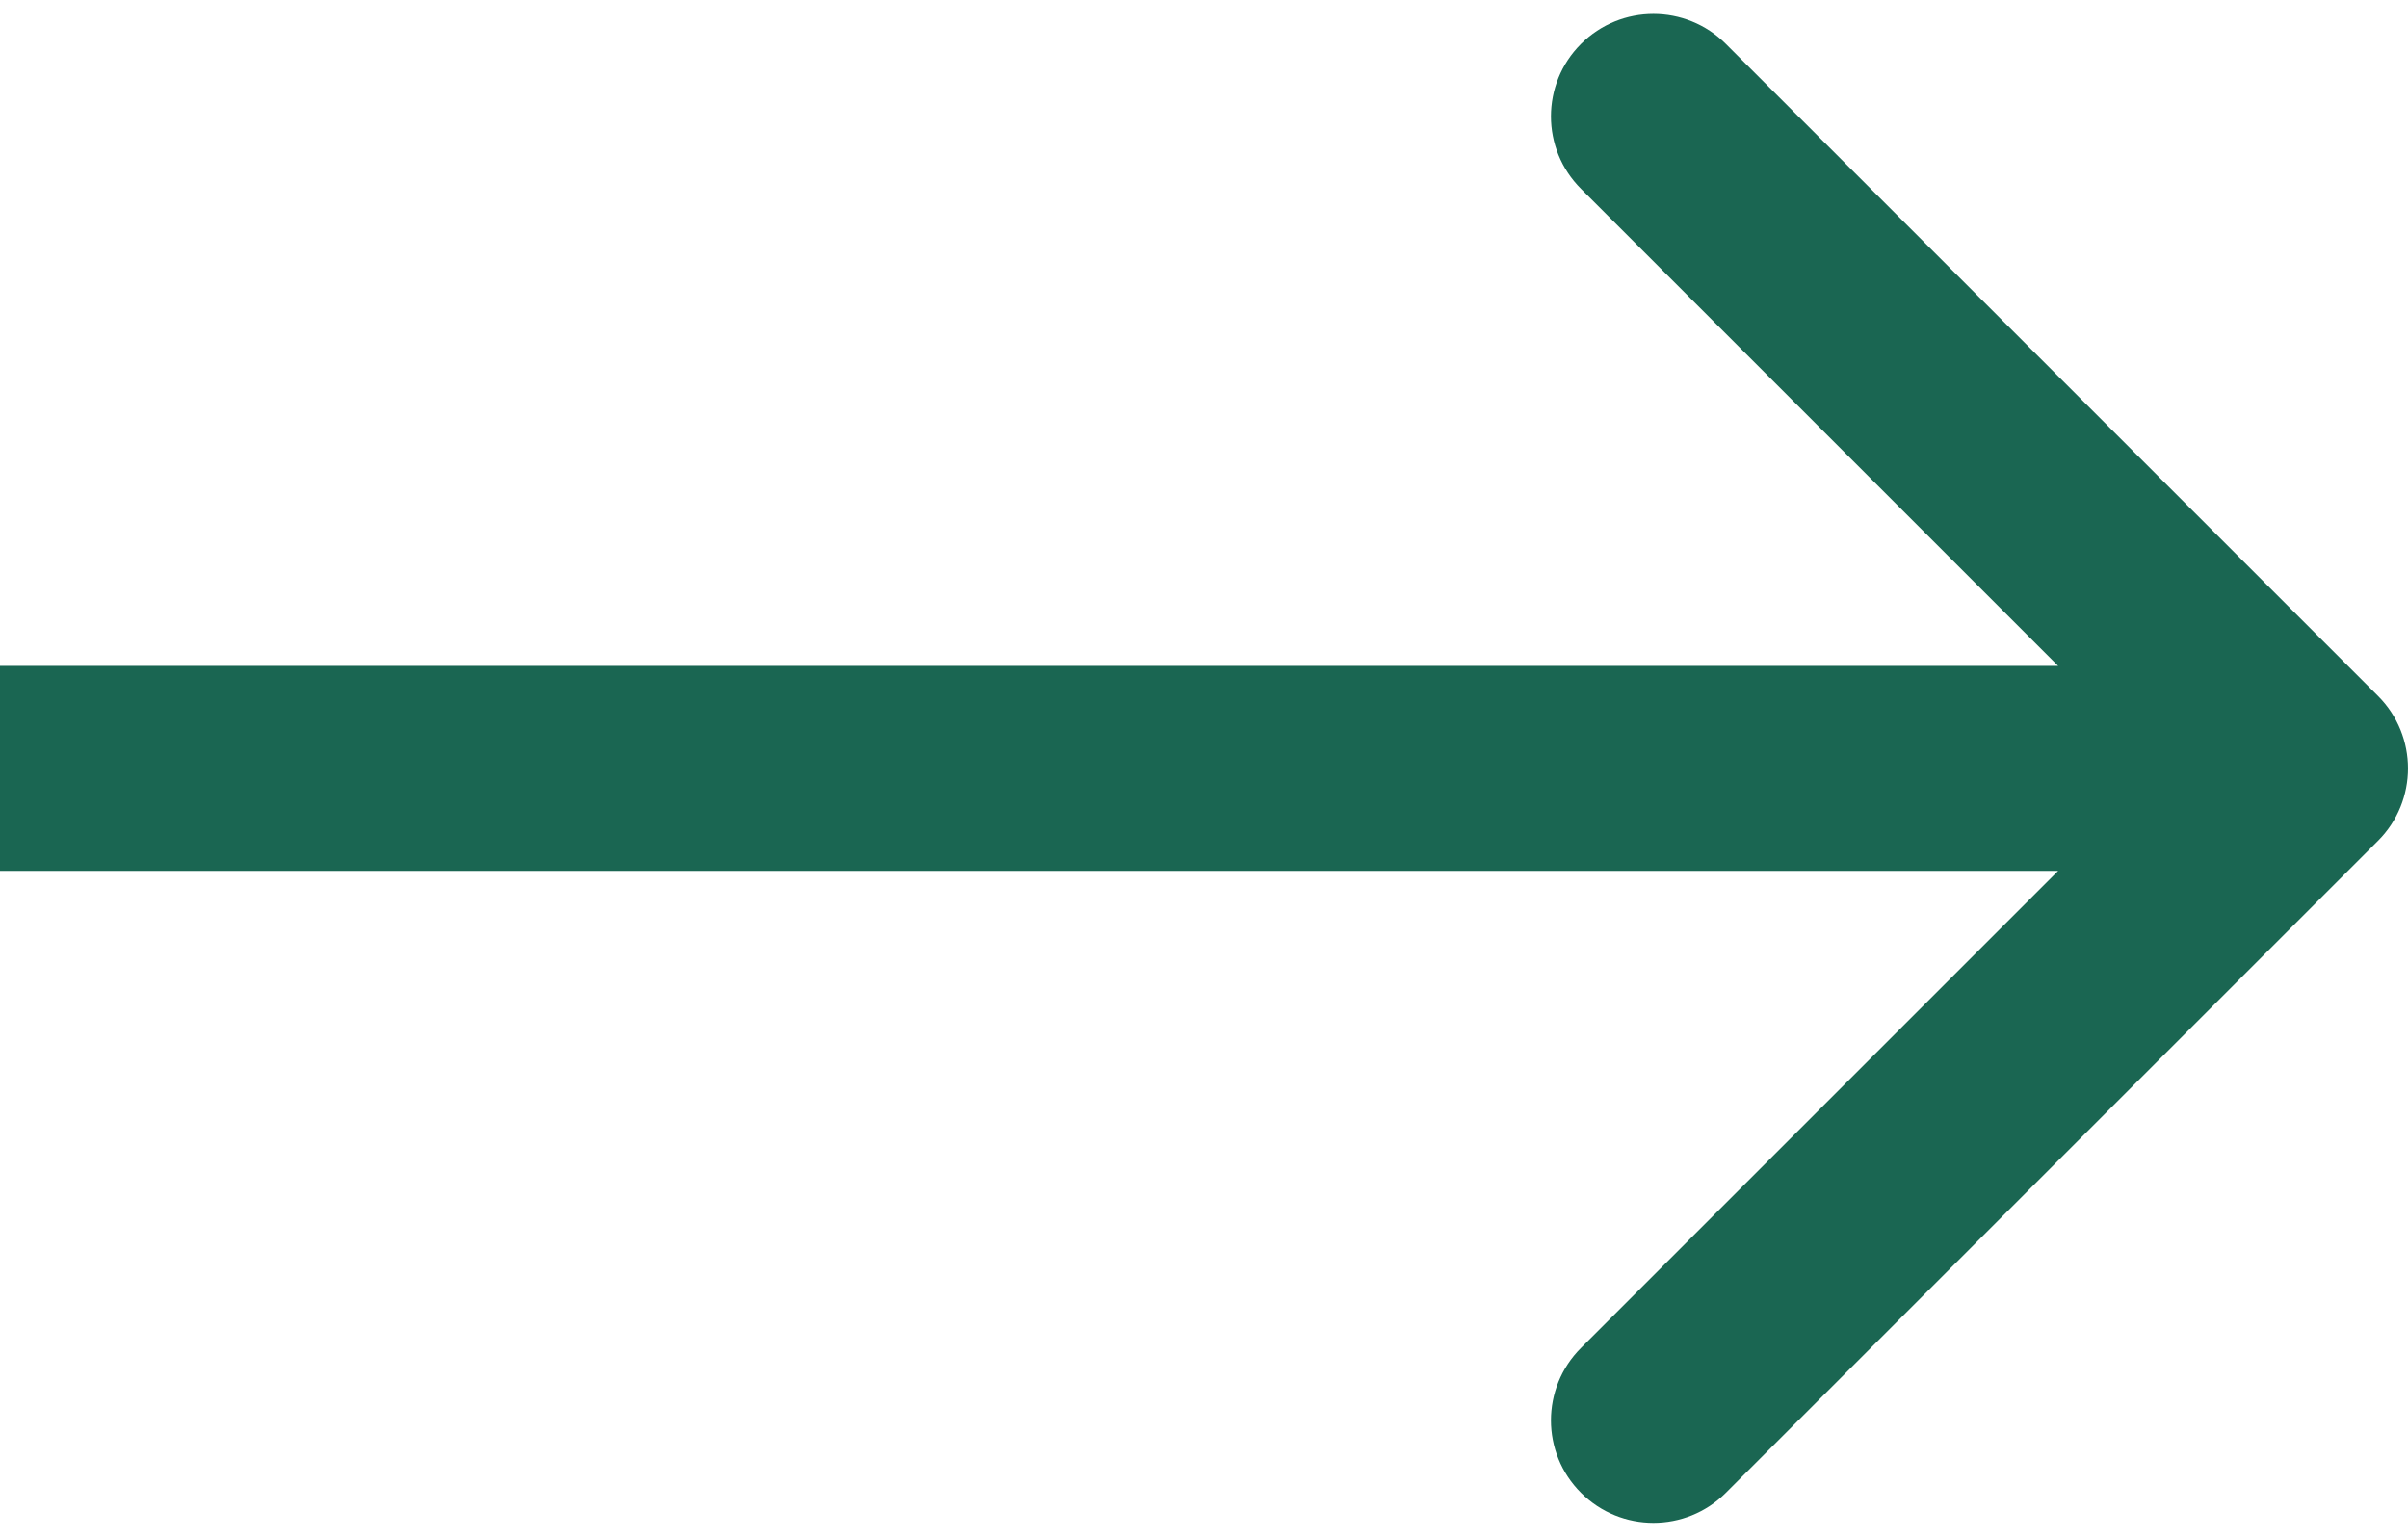 <svg width="47" height="30" viewBox="0 0 47 30" fill="none" xmlns="http://www.w3.org/2000/svg">
<path d="M46.414 16.414C47.195 15.633 47.195 14.367 46.414 13.586L33.686 0.858C32.905 0.077 31.639 0.077 30.858 0.858C30.077 1.639 30.077 2.905 30.858 3.686L42.172 15L30.858 26.314C30.077 27.095 30.077 28.361 30.858 29.142C31.639 29.923 32.905 29.923 33.686 29.142L46.414 16.414ZM0 17H45V13H0V17Z" fill="#1A6652"/>
</svg>
